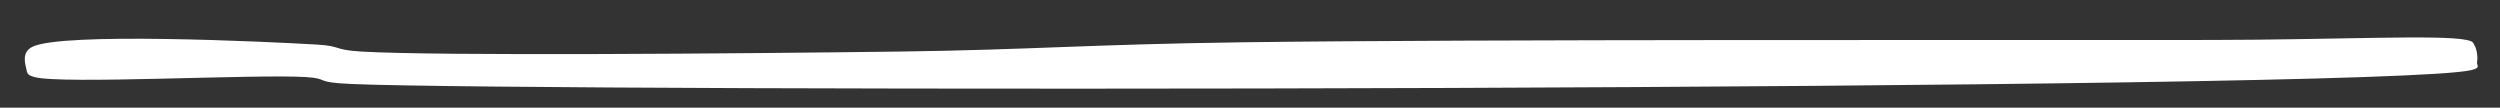 <?xml version="1.0" encoding="utf-8"?>
<svg viewBox="1.25 0 494.167 21.287" id="bottom-line-tech" xmlns="http://www.w3.org/2000/svg">
  <rect x="1.25" y="0" width="494.167" height="21.287" fill="#333333" stroke="none"/>
  <path d="M 438.404 7.9 C 462.834 7.867 483.673 6.803 488.817 7.9 C 490.223 8.2 490.071 8.441 490.421 9.046 C 490.848 9.784 491.066 11.414 490.879 12.254 C 490.726 12.943 491.793 13.368 489.733 13.858 C 472.166 18.037 107.339 18.172 70.849 16.608 C 62.904 16.267 66.661 15.539 61.684 15.233 C 51.638 14.615 13.474 16.711 8.063 15.233 C 6.536 14.816 6.637 14.409 6.459 13.629 C 6.224 12.603 5.5 10.354 7.604 9.275 C 13.387 6.31 53.784 8.214 63.975 8.817 C 68.827 9.104 67.032 9.857 72.683 10.192 C 87.981 11.098 148.133 10.59 179.008 10.192 C 204.805 9.859 216.452 8.767 246.836 8.359 C 292.856 7.74 396.734 7.957 438.404 7.9 Z" style="fill: rgb(255, 255, 255); stroke: rgb(255, 255, 255); stroke-width: 0px;"/>
</svg>